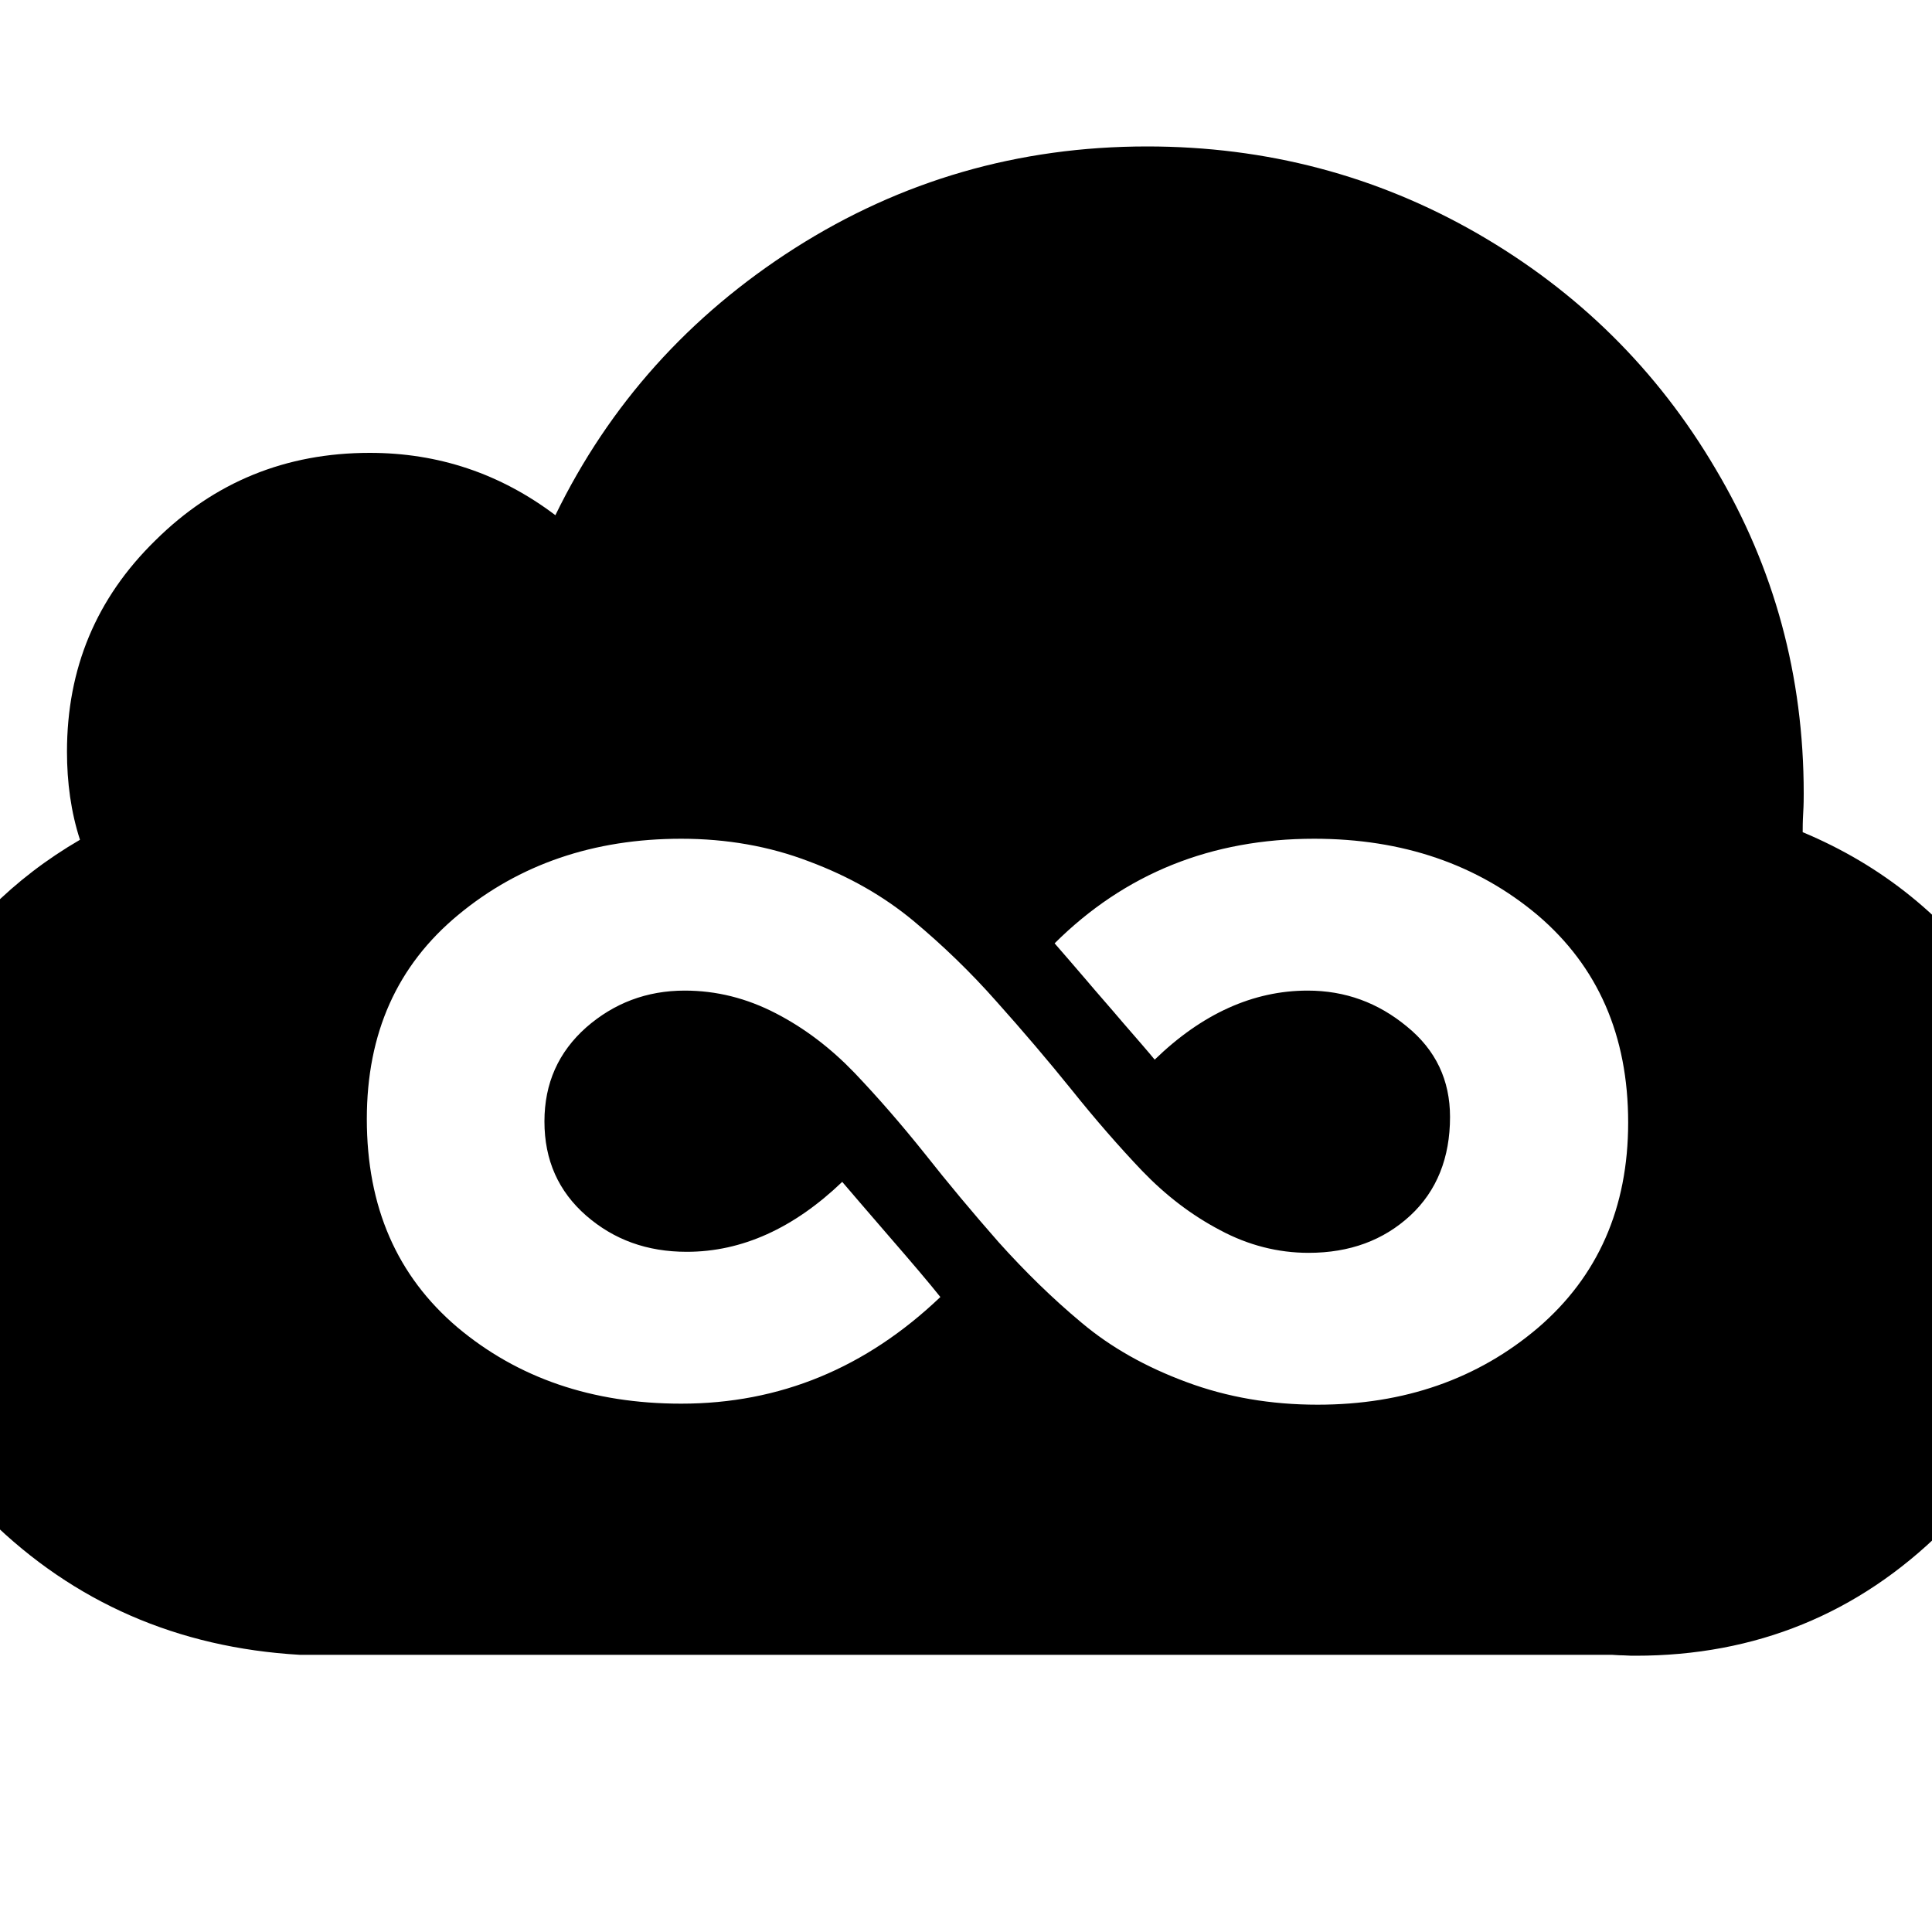 <?xml version="1.0" encoding="UTF-8" standalone="yes"?>
<svg xmlns="http://www.w3.org/2000/svg" xmlns:xlink="http://www.w3.org/1999/xlink" width="20px" height="20px" viewBox="0 0 15 15" version="1.1">
  <g id="surface1">
    <path style=" stroke:none;fill-rule:nonzero;fill:rgb(0%,0%,0%);fill-opacity:1;" d="M 13.996 6.461 C 14.613 6.719 15.117 7.125 15.5 7.68 C 15.879 8.234 16.07 8.852 16.07 9.535 C 16.07 10.449 15.742 11.23 15.082 11.883 C 14.426 12.531 13.629 12.855 12.699 12.855 C 12.676 12.855 12.645 12.855 12.602 12.852 C 12.559 12.852 12.531 12.848 12.516 12.848 L 2.328 12.848 C 1.379 12.793 0.574 12.441 -0.082 11.797 C -0.742 11.152 -1.07 10.371 -1.07 9.449 C -1.07 8.836 -0.918 8.27 -0.609 7.75 C -0.305 7.23 0.105 6.82 0.621 6.52 C 0.551 6.305 0.52 6.074 0.52 5.836 C 0.52 5.191 0.746 4.645 1.207 4.195 C 1.664 3.742 2.219 3.516 2.871 3.516 C 3.402 3.516 3.883 3.676 4.312 4 C 4.73 3.141 5.352 2.449 6.172 1.926 C 6.996 1.402 7.906 1.137 8.906 1.137 C 9.832 1.137 10.688 1.363 11.469 1.812 C 12.25 2.262 12.867 2.871 13.32 3.641 C 13.777 4.41 14.004 5.25 14.004 6.16 C 14.004 6.195 14.004 6.246 14 6.312 C 13.996 6.379 13.996 6.43 13.996 6.461 Z M 2.848 8.688 C 2.848 9.371 3.082 9.906 3.551 10.305 C 4.02 10.699 4.598 10.898 5.289 10.898 C 6.055 10.898 6.723 10.621 7.301 10.07 C 7.211 9.957 7.078 9.801 6.902 9.598 C 6.727 9.395 6.605 9.254 6.539 9.176 C 6.164 9.535 5.762 9.719 5.332 9.719 C 5.023 9.719 4.766 9.625 4.551 9.438 C 4.336 9.25 4.227 9.008 4.227 8.707 C 4.227 8.41 4.336 8.168 4.551 7.977 C 4.766 7.789 5.02 7.691 5.316 7.691 C 5.562 7.691 5.797 7.75 6.023 7.867 C 6.25 7.984 6.453 8.141 6.633 8.328 C 6.816 8.52 6.996 8.727 7.18 8.957 C 7.359 9.184 7.551 9.414 7.754 9.645 C 7.957 9.871 8.172 10.082 8.398 10.27 C 8.625 10.461 8.895 10.613 9.211 10.73 C 9.527 10.848 9.867 10.906 10.23 10.906 C 10.902 10.906 11.473 10.707 11.941 10.309 C 12.406 9.91 12.641 9.379 12.641 8.715 C 12.641 8.039 12.406 7.504 11.938 7.105 C 11.469 6.711 10.891 6.512 10.203 6.512 C 9.406 6.512 8.734 6.781 8.188 7.324 C 8.266 7.414 8.348 7.508 8.434 7.609 C 8.52 7.711 8.617 7.82 8.723 7.945 C 8.828 8.066 8.91 8.16 8.965 8.227 C 9.332 7.871 9.73 7.691 10.152 7.691 C 10.445 7.691 10.699 7.785 10.922 7.969 C 11.148 8.152 11.258 8.387 11.258 8.672 C 11.258 8.988 11.156 9.246 10.949 9.438 C 10.742 9.629 10.48 9.727 10.16 9.727 C 9.922 9.727 9.691 9.668 9.473 9.551 C 9.25 9.434 9.051 9.281 8.867 9.09 C 8.688 8.902 8.504 8.691 8.32 8.461 C 8.137 8.234 7.941 8.004 7.738 7.777 C 7.535 7.547 7.32 7.34 7.09 7.148 C 6.859 6.957 6.594 6.805 6.281 6.688 C 5.973 6.57 5.641 6.512 5.289 6.512 C 4.609 6.512 4.031 6.711 3.559 7.102 C 3.082 7.496 2.848 8.023 2.848 8.688 Z M 2.848 8.688 "/>
  </g>
</svg>